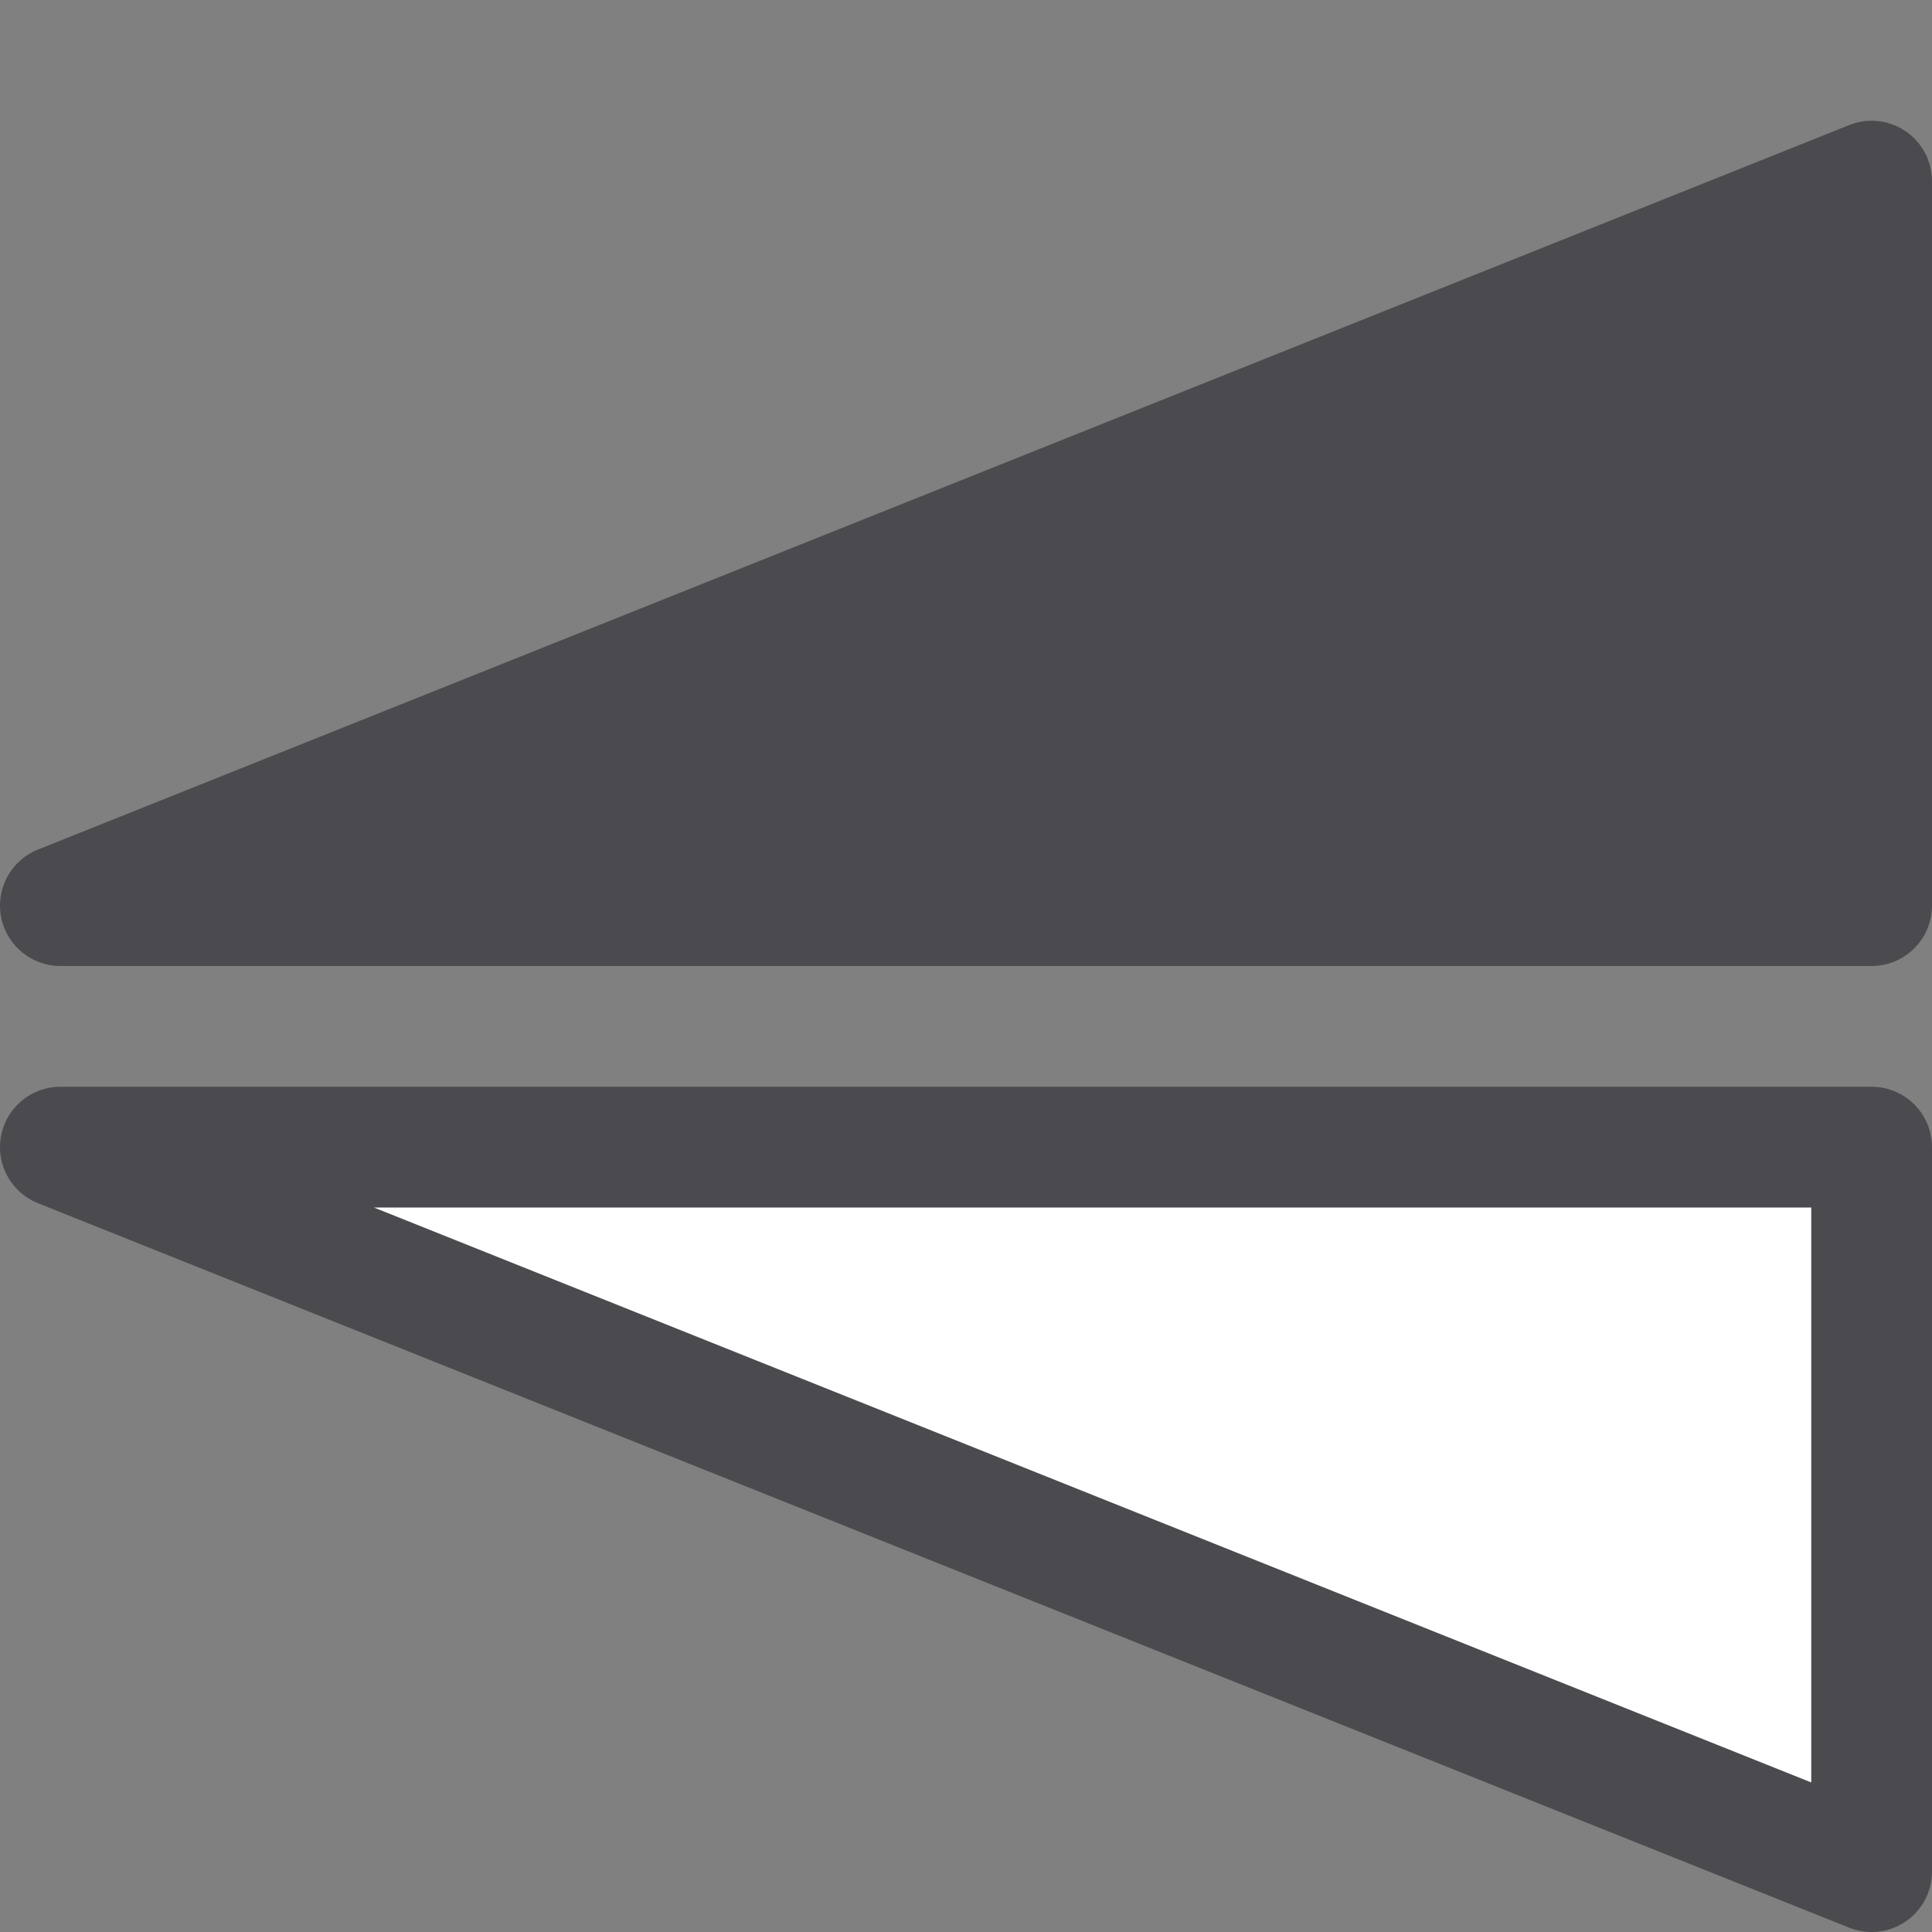 <svg viewBox="0 0 16 16" xmlns="http://www.w3.org/2000/svg"><rect x="0" y="0" width="16" height="16" fill="#808080" stroke="none"/>/&amp;amp;gt;<g fill="#4b4b4f" fill-rule="evenodd" stroke="#4b4b4f" stroke-linecap="round" stroke-linejoin="round"><path d="m15.5 15.5v-6h-15z" fill="#fff"/><path d="m15.5 1.5v6h-15z" fill="#4b4b4f"/></g></svg>